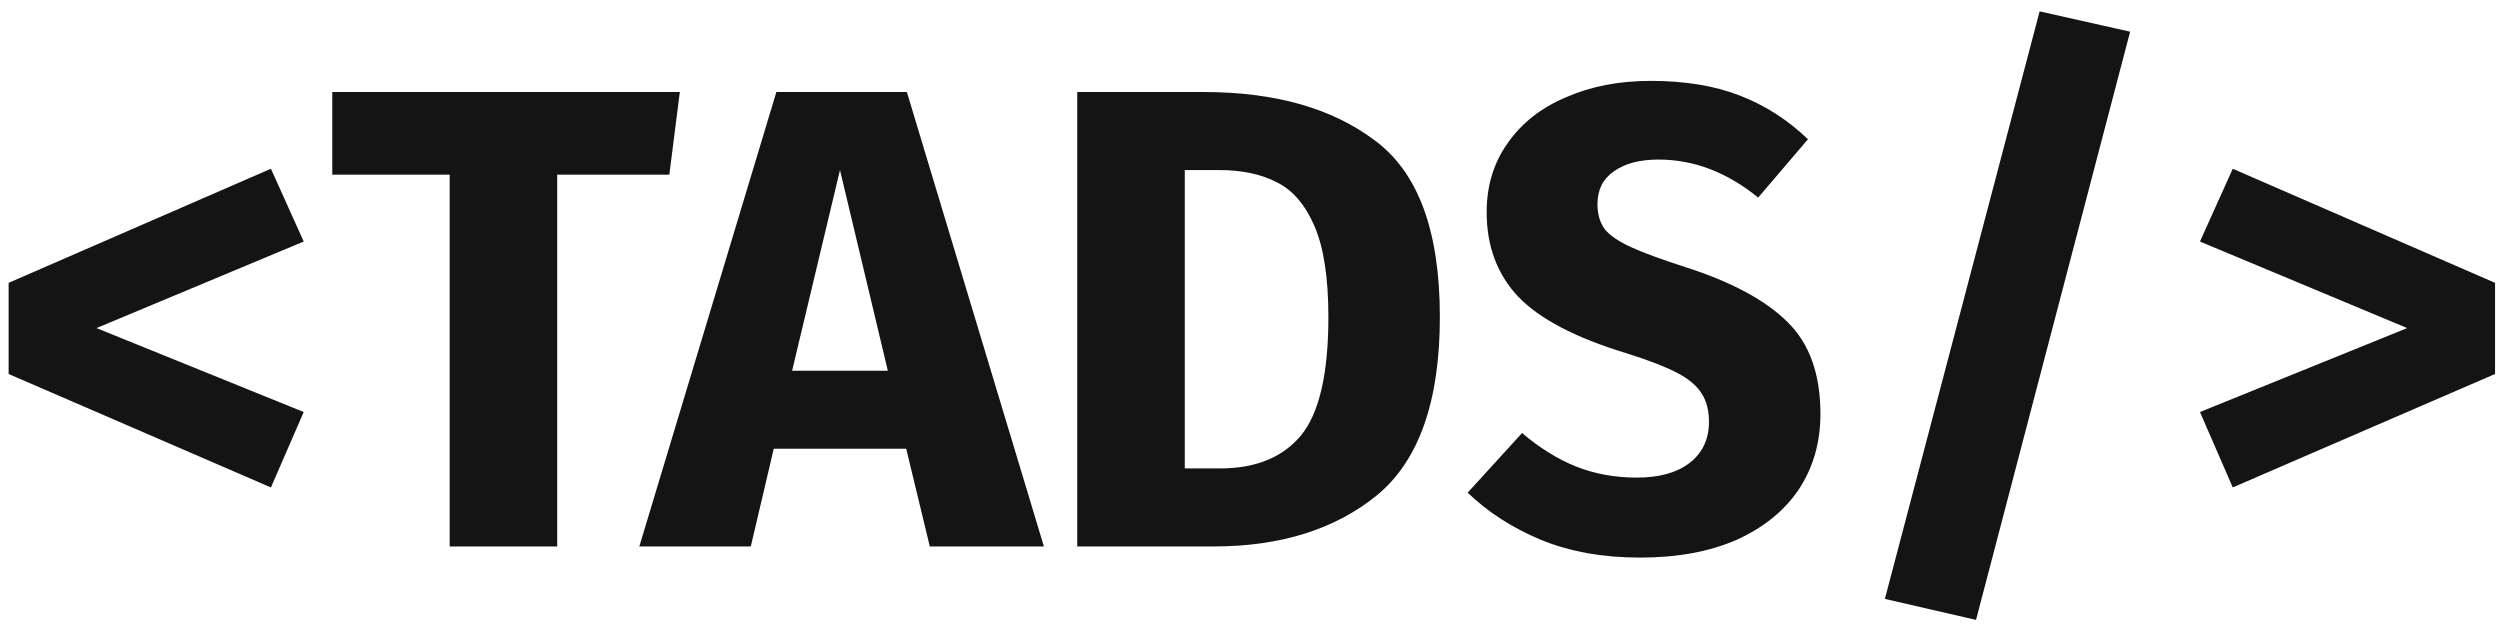 <svg width="183" height="46" viewBox="0 0 183 46" fill="none" xmlns="http://www.w3.org/2000/svg">
<path d="M19.832 12.352L22.232 17.68L7.064 24.016L22.232 30.16L19.832 35.68L0.632 27.376V20.704L19.832 12.352ZM49.763 6.736L48.995 12.784H40.787V40H32.915V12.784H24.323V6.736H49.763ZM68.062 40L66.334 32.848H56.638L54.958 40H46.798L56.83 6.736H66.382L76.414 40H68.062ZM57.982 27.136H64.99L61.486 12.448L57.982 27.136ZM88.118 6.736C93.334 6.736 97.51 7.92 100.646 10.288C103.814 12.624 105.398 16.928 105.398 23.2C105.398 29.376 103.862 33.728 100.79 36.256C97.718 38.752 93.734 40 88.838 40H78.854V6.736H88.118ZM86.726 12.448V34.288H89.318C91.91 34.288 93.878 33.488 95.222 31.888C96.566 30.256 97.238 27.36 97.238 23.2C97.238 20.352 96.902 18.144 96.23 16.576C95.558 15.008 94.646 13.936 93.494 13.36C92.342 12.752 90.918 12.448 89.222 12.448H86.726ZM120.824 5.92C123.32 5.92 125.48 6.272 127.304 6.976C129.16 7.68 130.84 8.752 132.344 10.192L128.696 14.464C126.424 12.608 123.992 11.68 121.4 11.68C120.024 11.68 118.936 11.968 118.136 12.544C117.336 13.088 116.936 13.888 116.936 14.944C116.936 15.68 117.112 16.288 117.464 16.768C117.816 17.216 118.44 17.648 119.336 18.064C120.232 18.48 121.576 18.976 123.368 19.552C126.76 20.64 129.256 21.984 130.856 23.584C132.456 25.152 133.256 27.392 133.256 30.304C133.256 32.384 132.728 34.224 131.672 35.824C130.616 37.392 129.096 38.624 127.112 39.52C125.128 40.384 122.776 40.816 120.056 40.816C117.336 40.816 114.92 40.384 112.808 39.52C110.728 38.656 108.936 37.504 107.432 36.064L111.416 31.696C112.696 32.784 114.008 33.6 115.352 34.144C116.728 34.688 118.216 34.96 119.816 34.96C121.448 34.96 122.728 34.608 123.656 33.904C124.616 33.168 125.096 32.16 125.096 30.88C125.096 30.048 124.92 29.36 124.568 28.816C124.216 28.24 123.608 27.728 122.744 27.28C121.88 26.832 120.632 26.352 119 25.84C115.32 24.72 112.696 23.344 111.128 21.712C109.592 20.08 108.824 18.016 108.824 15.52C108.824 13.6 109.336 11.92 110.36 10.48C111.384 9.008 112.808 7.888 114.632 7.12C116.456 6.32 118.52 5.92 120.824 5.92ZM149.301 0.832L155.925 2.32L144.645 45.376L137.973 43.84L149.301 0.832ZM163.438 12.352L182.638 20.704V27.376L163.438 35.68L161.038 30.16L176.206 24.016L161.038 17.68L163.438 12.352Z" fill="#141414"/>
</svg>

